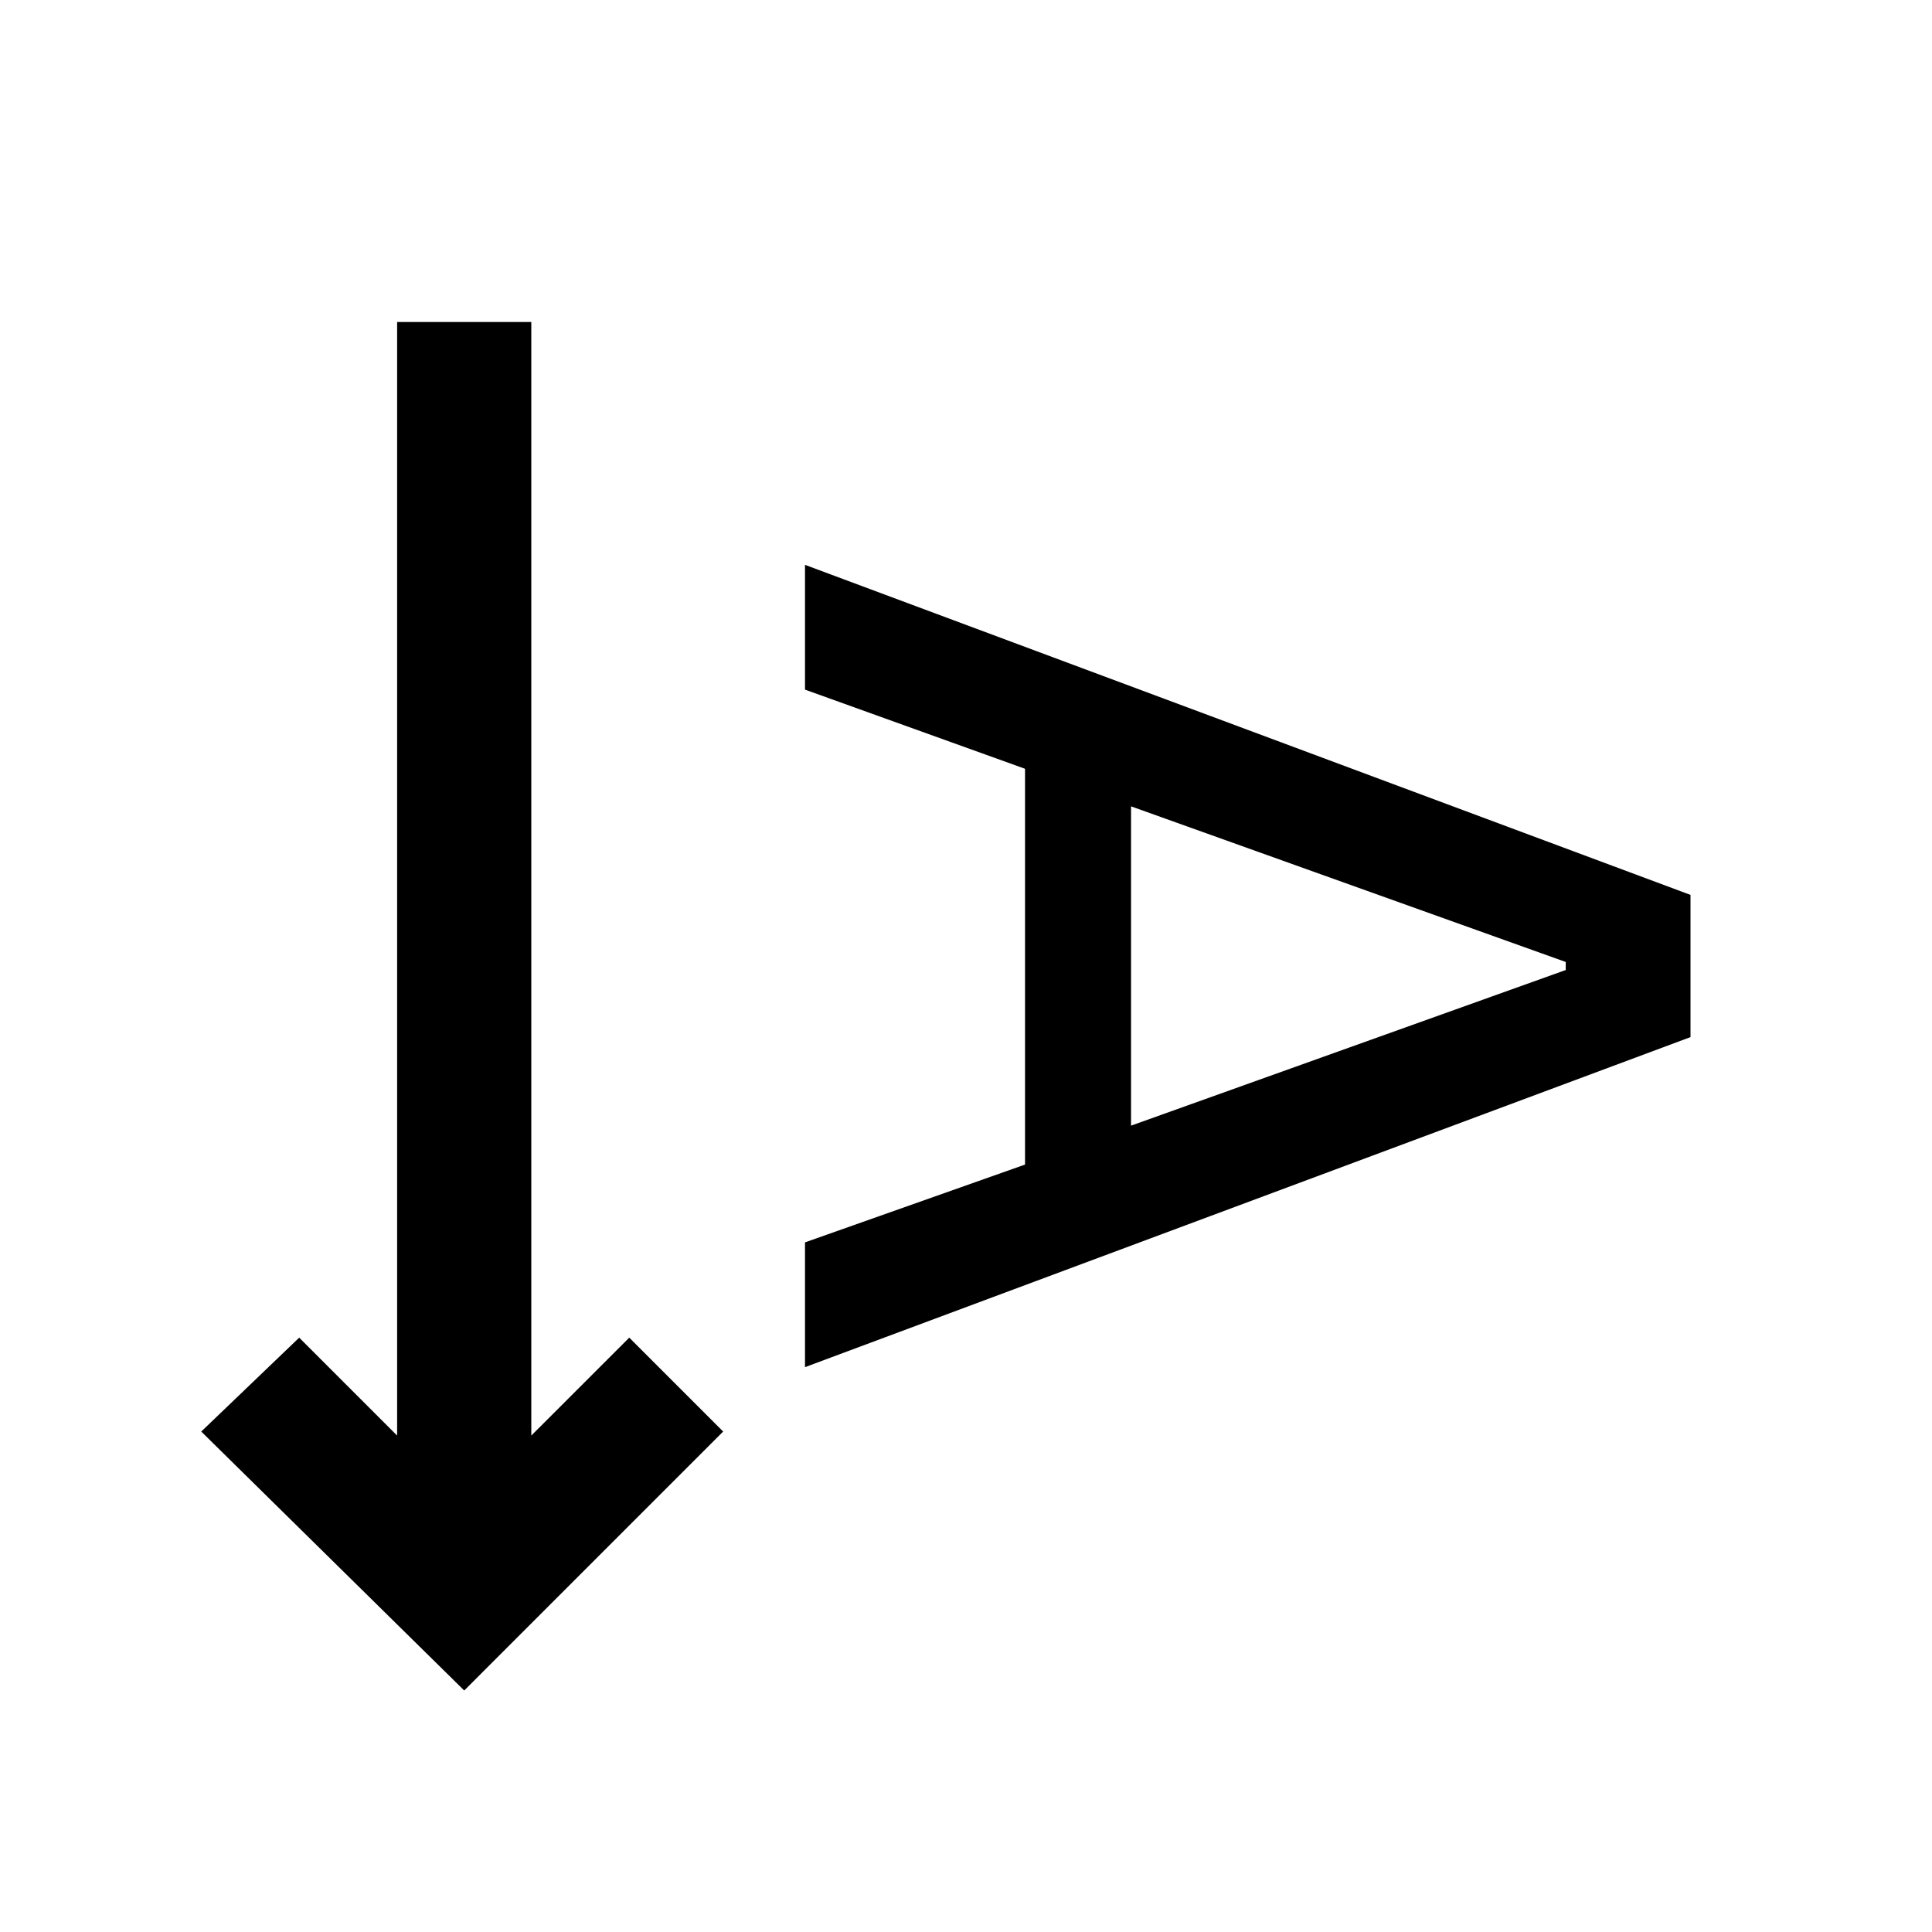 <svg xmlns="http://www.w3.org/2000/svg" height="40" viewBox="0 -960 960 960" width="40"><path d="M230.67-120 100-248.67l48.67-46.66 48.66 48.66V-800H264v553.33l48.67-48.66 46.66 46.66L230.67-120ZM400-280.67v-62l109.33-38.66V-578L400-617.33v-62l440 164v70.66l-440 164Zm162-120L778-478v-4l-216-77.33v158.66Z"/></svg>